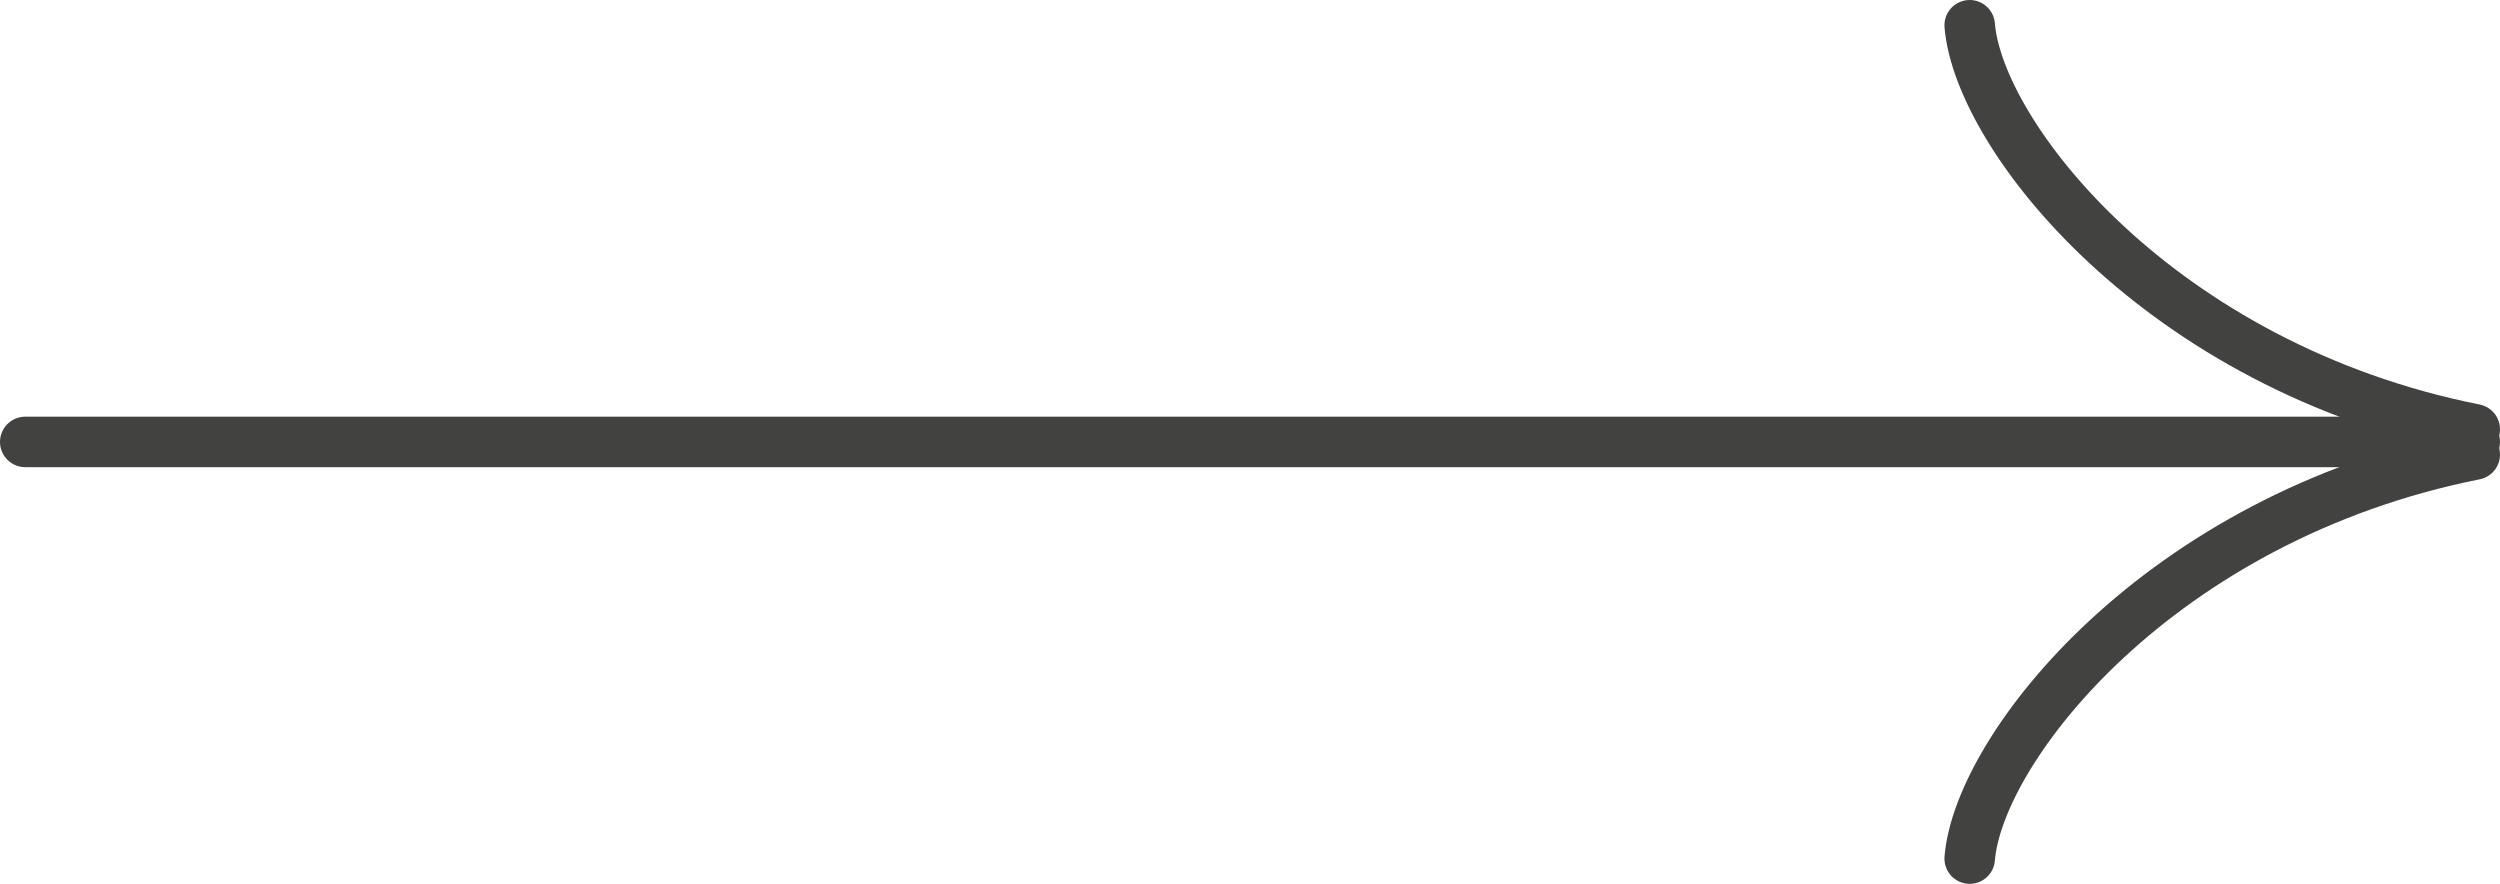 <svg width="99" height="35" viewBox="0 0 99 35" fill="none" xmlns="http://www.w3.org/2000/svg">
<line x1="1" y1="17.5" x2="98" y2="17.5" stroke="#424241" stroke-width="2" stroke-linecap="round"/>
<path d="M78 1C78.357 5.385 85.5 14.511 98 17" stroke="#424241" stroke-width="2" stroke-linecap="round"/>
<path d="M78 34C78.357 29.615 85.5 20.489 98 18" stroke="#424241" stroke-width="2" stroke-linecap="round"/>
</svg>
